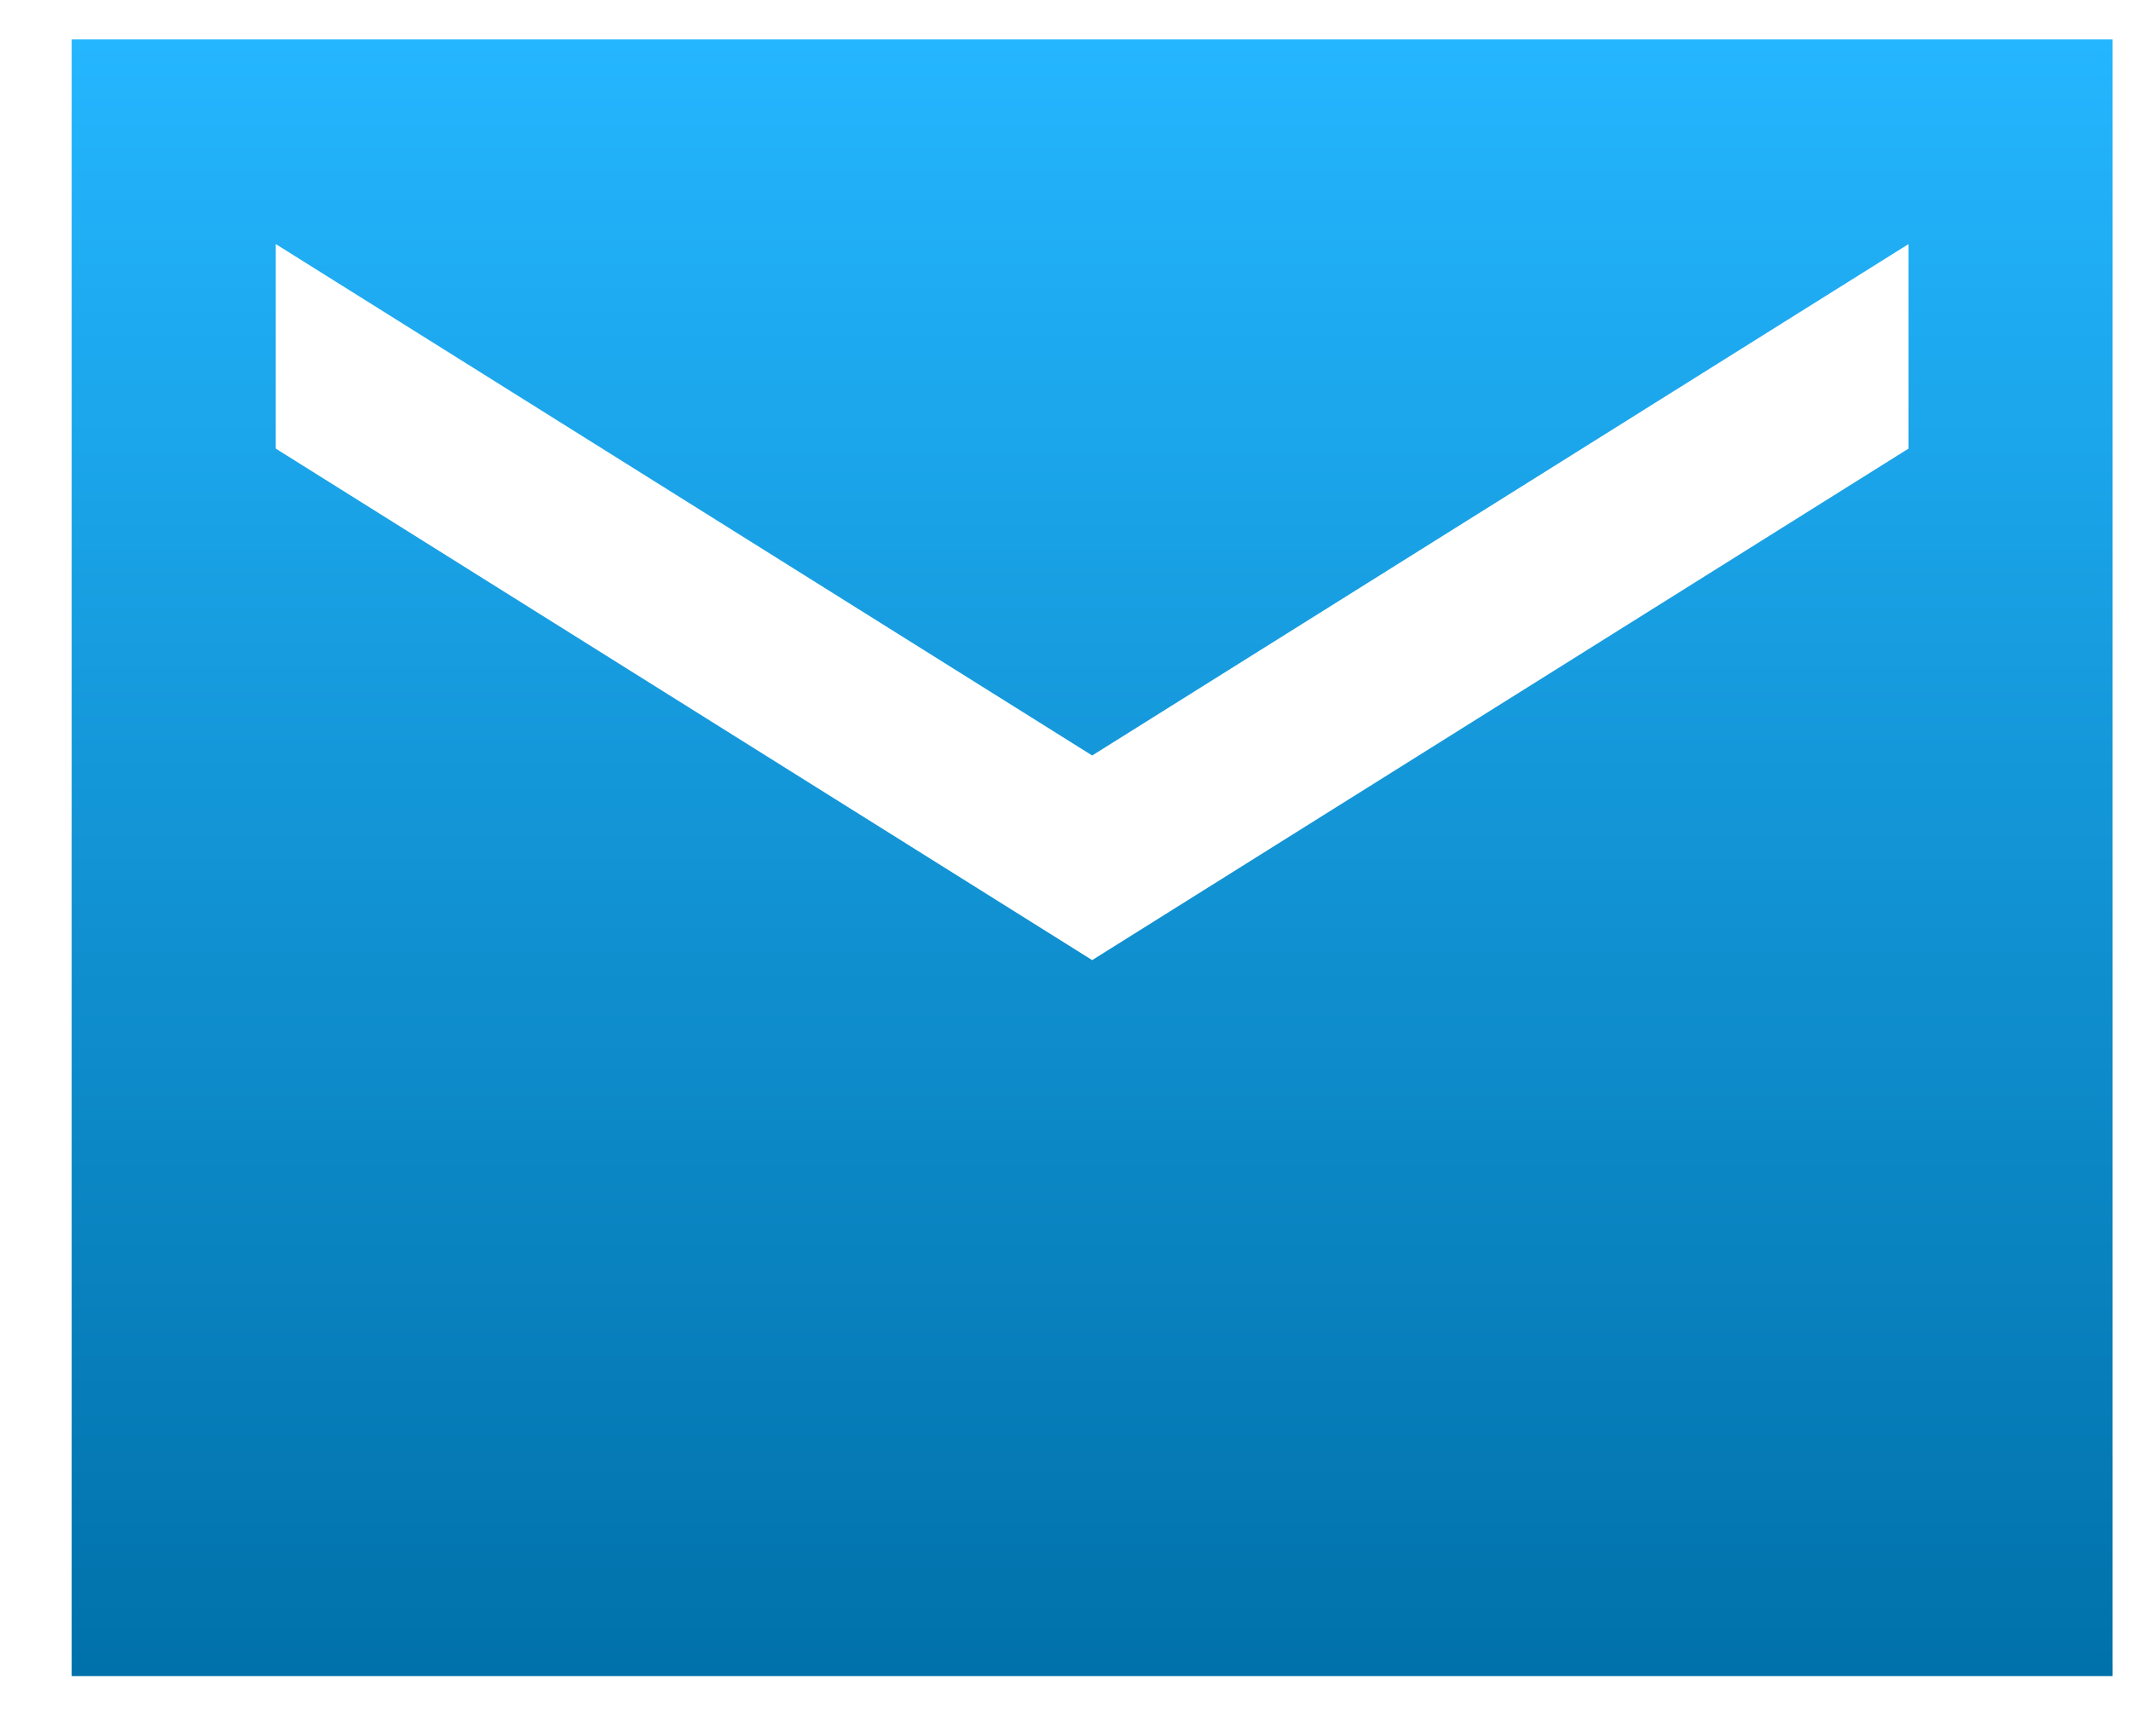<svg width="27" height="22" viewBox="0 0 27 22" fill="none" xmlns="http://www.w3.org/2000/svg">
<path id="Vector" d="M26.767 0.5H0.908V21.241H26.767V0.5ZM24.181 5.685L13.838 12.167L3.494 5.685V3.093L13.838 9.574L24.181 3.093V5.685Z" fill="url(#paint0_linear_4013_4897)"/>
<defs>
<linearGradient id="paint0_linear_4013_4897" x1="13.838" y1="0.5" x2="13.838" y2="21.241" gradientUnits="userSpaceOnUse">
<stop stop-color="#24B6FF"/>
<stop offset="1" stop-color="#0071AA"/>
</linearGradient>
</defs>
</svg>
